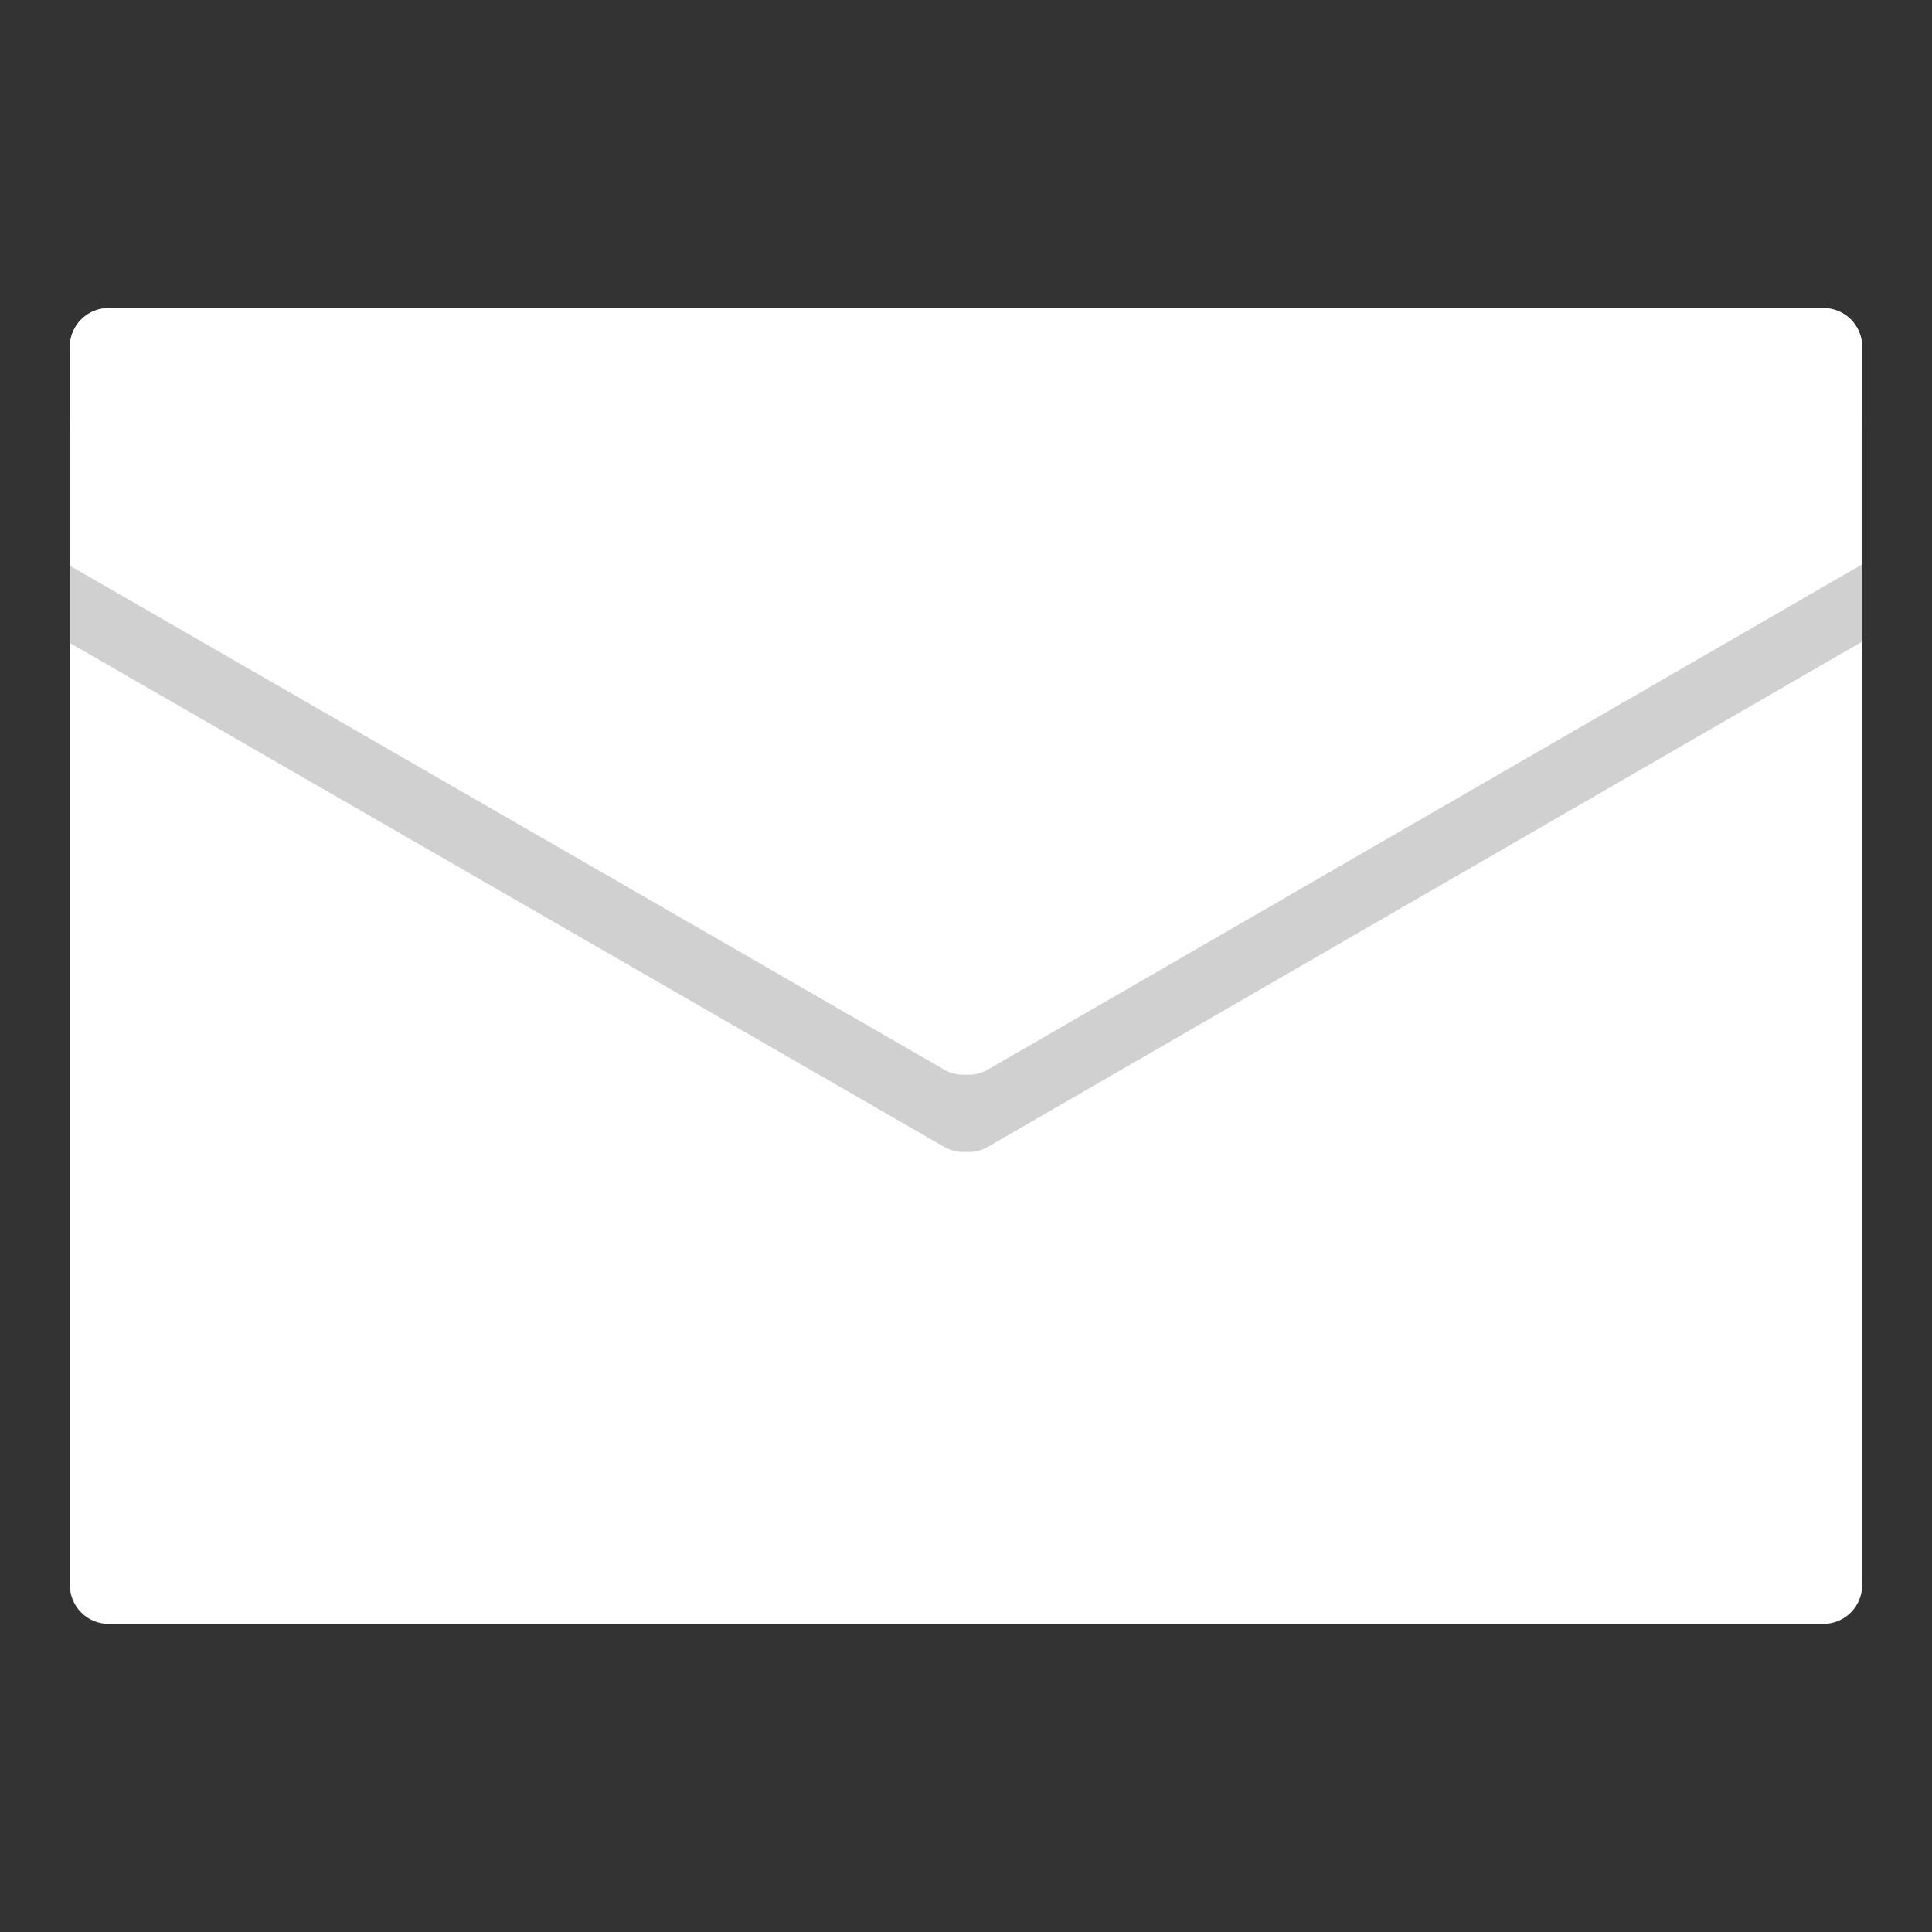 <?xml version="1.0" encoding="UTF-8" standalone="no"?>
<!DOCTYPE svg PUBLIC "-//W3C//DTD SVG 1.1//EN" "http://www.w3.org/Graphics/SVG/1.1/DTD/svg11.dtd">
<svg width="100%" height="100%" viewBox="0 0 120 120" version="1.1" xmlns="http://www.w3.org/2000/svg" xmlns:xlink="http://www.w3.org/1999/xlink" xml:space="preserve" xmlns:serif="http://www.serif.com/" style="fill-rule:evenodd;clip-rule:evenodd;stroke-linejoin:round;stroke-miterlimit:2;">
    <rect x="0" y="0" width="120" height="120" fill="#333333" stroke="none"/>
    <g transform="matrix(0.24,0,0,0.24,0,0)">
        <path d="M471.91,79.741L28.09,79.741C22.571,79.741 18.09,84.222 18.09,89.741L18.09,410.259C18.09,415.778 22.571,420.259 28.09,420.259L471.91,420.259C477.429,420.259 481.91,415.778 481.91,410.259L481.91,89.741C481.91,84.222 477.429,79.741 471.91,79.741Z" style="fill:white;"/>
        <g transform="matrix(1,0,0,1,0,20)">
            <path d="M18.09,146.405L244.331,276.802C246.081,277.812 248.011,278.233 249.89,278.125C251.83,278.275 253.834,277.861 255.646,276.815L481.91,146.059L481.91,89.741C481.91,84.222 477.429,79.741 471.91,79.741L28.09,79.741C22.571,79.741 18.09,84.222 18.09,89.741L18.09,146.405Z" style="fill:rgb(208,208,208);"/>
        </g>
        <path d="M18.09,146.405L244.331,276.802C246.081,277.812 248.011,278.233 249.89,278.125C251.83,278.275 253.834,277.861 255.646,276.815L481.91,146.059L481.91,89.741C481.91,84.222 477.429,79.741 471.91,79.741L28.09,79.741C22.571,79.741 18.09,84.222 18.09,89.741L18.09,146.405Z" style="fill:white;"/>
    </g>
</svg>
